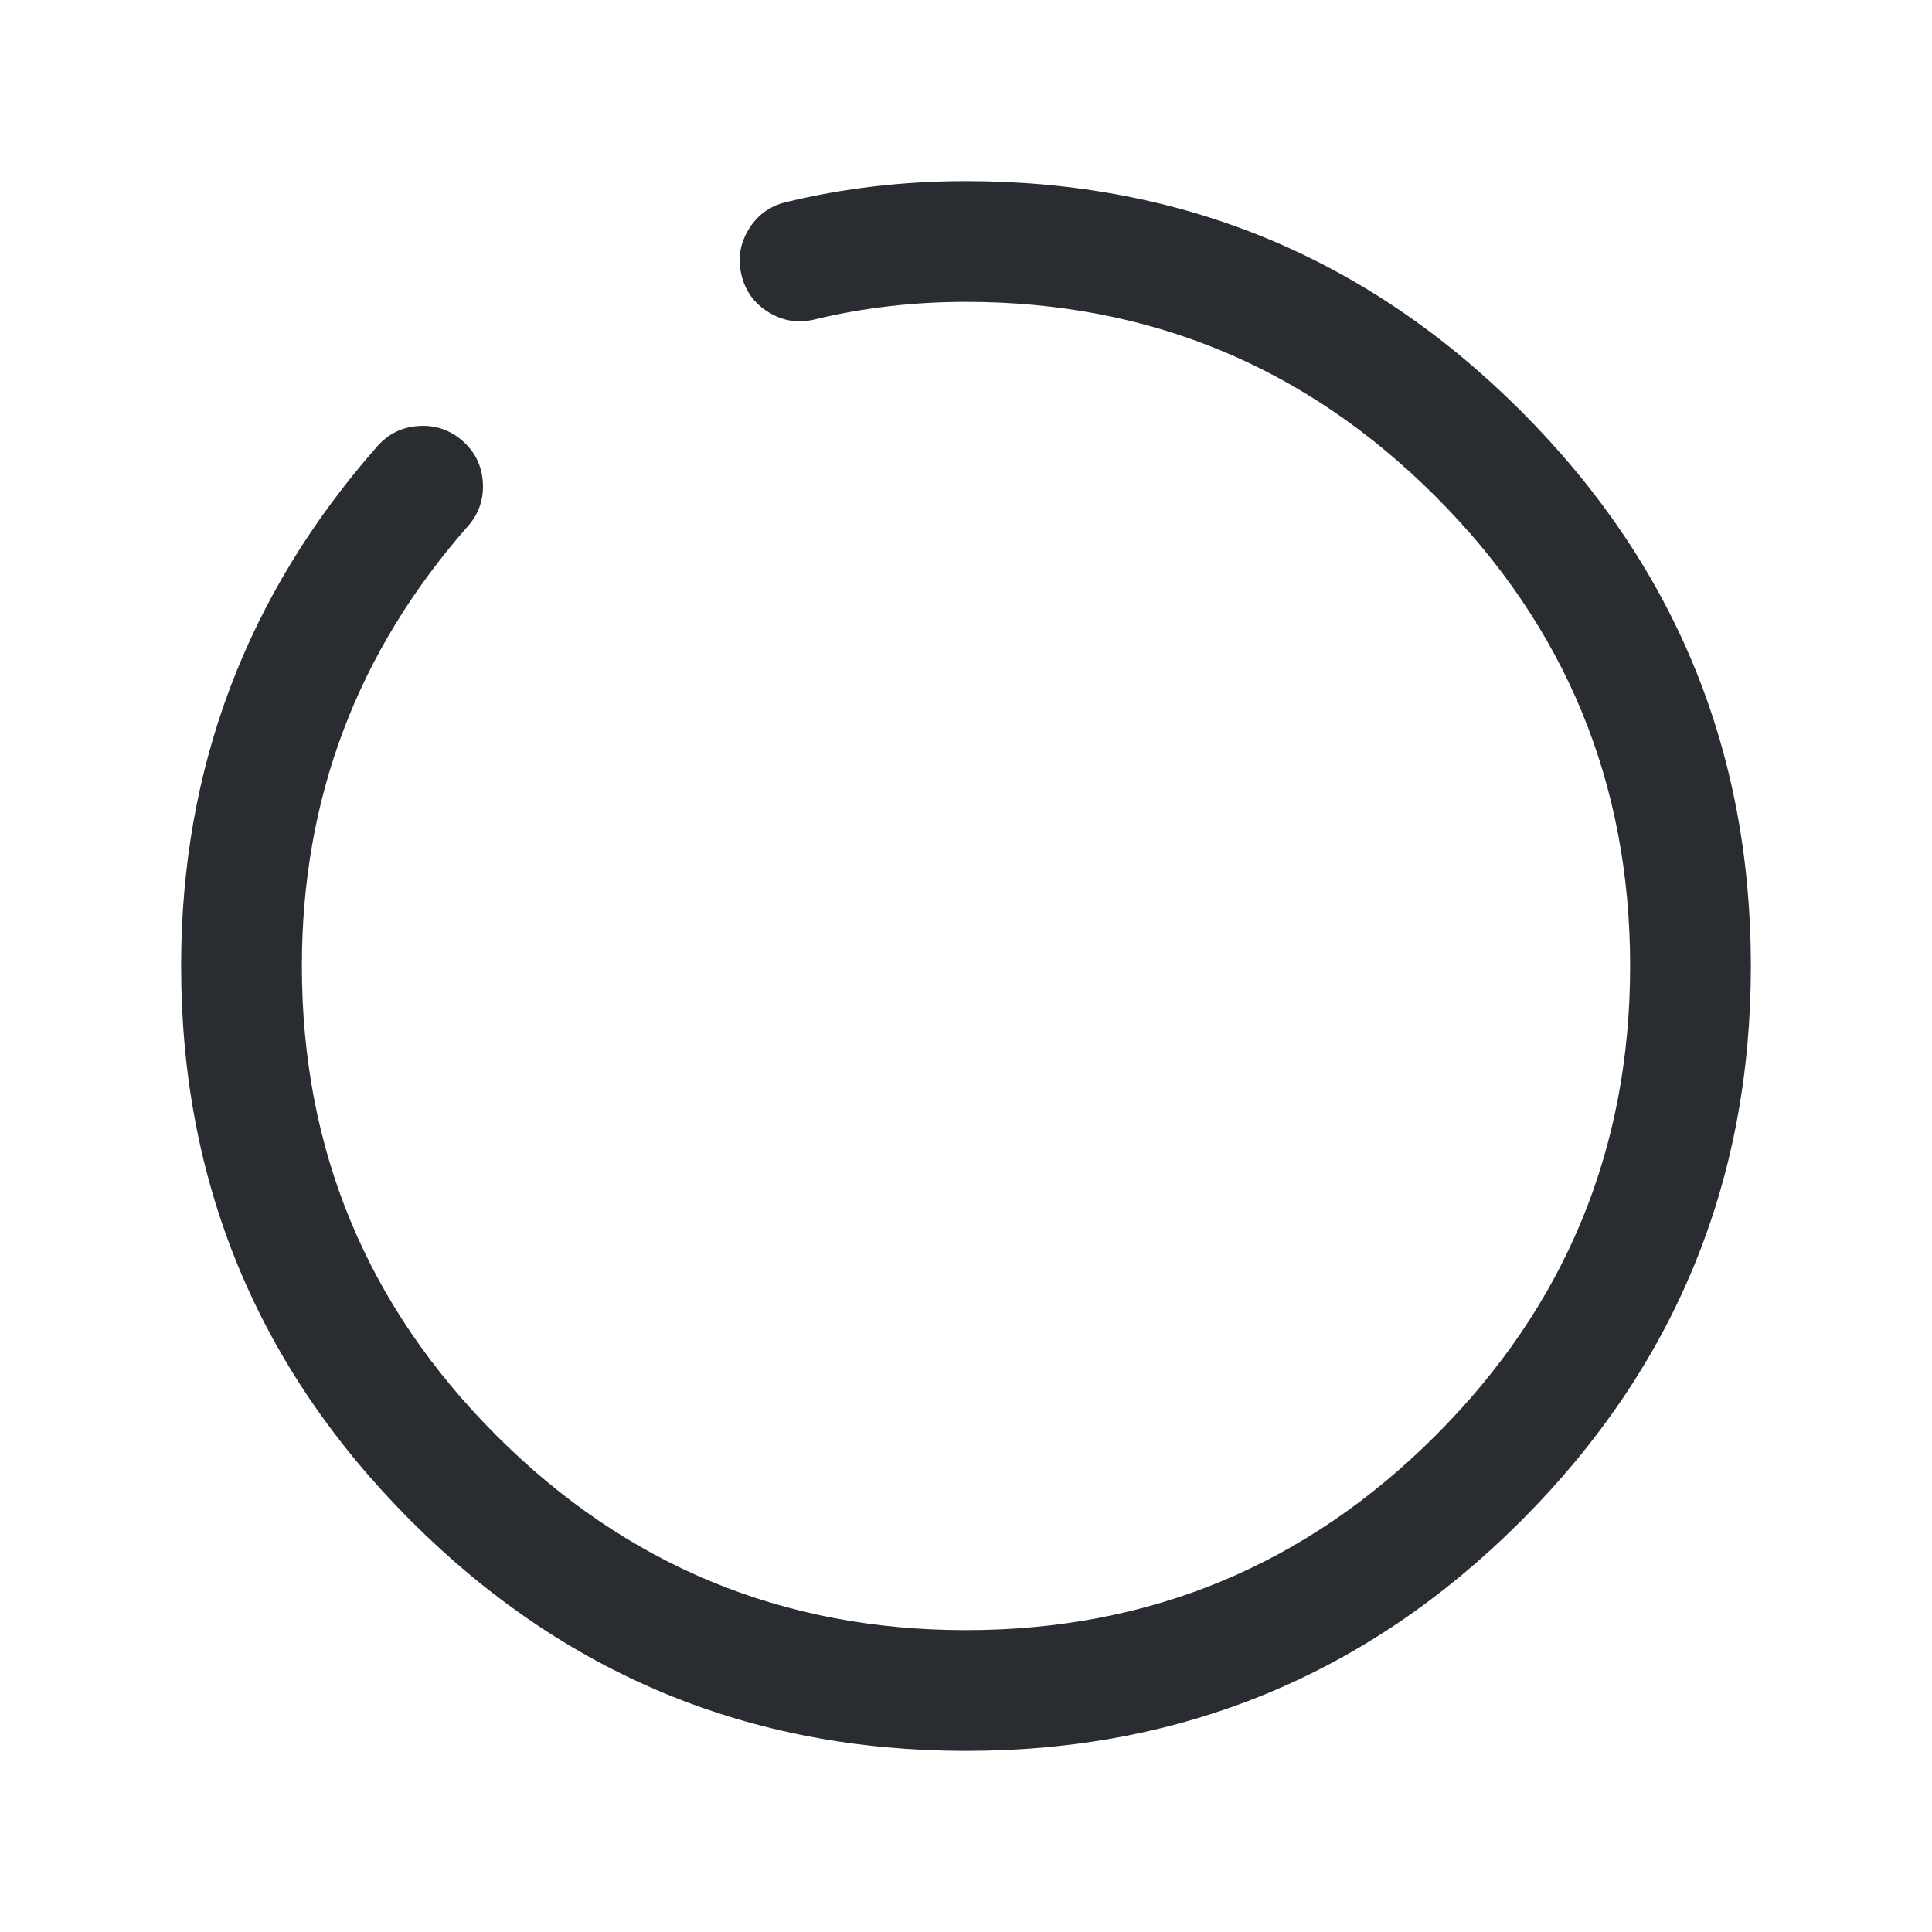 <svg xmlns="http://www.w3.org/2000/svg" width="24" height="24" viewBox="0 0 24 24">
  <defs/>
  <path fill="#292D32" d="M5.813,6.536 Q3.75,8.878 3.75,12 Q3.75,15.417 6.167,17.833 Q8.583,20.25 12,20.25 Q15.417,20.25 17.833,17.833 Q20.25,15.417 20.25,12 Q20.25,8.583 17.833,6.167 Q15.417,3.75 12,3.75 Q11.02,3.75 10.117,3.969 Q9.815,4.042 9.55,3.88 Q9.284,3.719 9.211,3.417 Q9.138,3.115 9.3,2.85 Q9.461,2.584 9.763,2.511 Q10.84,2.25 12,2.25 Q16.038,2.25 18.894,5.106 Q21.75,7.962 21.75,12 Q21.75,16.038 18.894,18.894 Q16.038,21.75 12,21.75 Q7.962,21.75 5.106,18.894 Q2.25,16.038 2.25,12 Q2.25,8.312 4.687,5.544 Q4.892,5.311 5.202,5.292 Q5.512,5.272 5.746,5.477 Q5.979,5.682 5.998,5.992 Q6.018,6.302 5.813,6.536 Z"/>
</svg>

